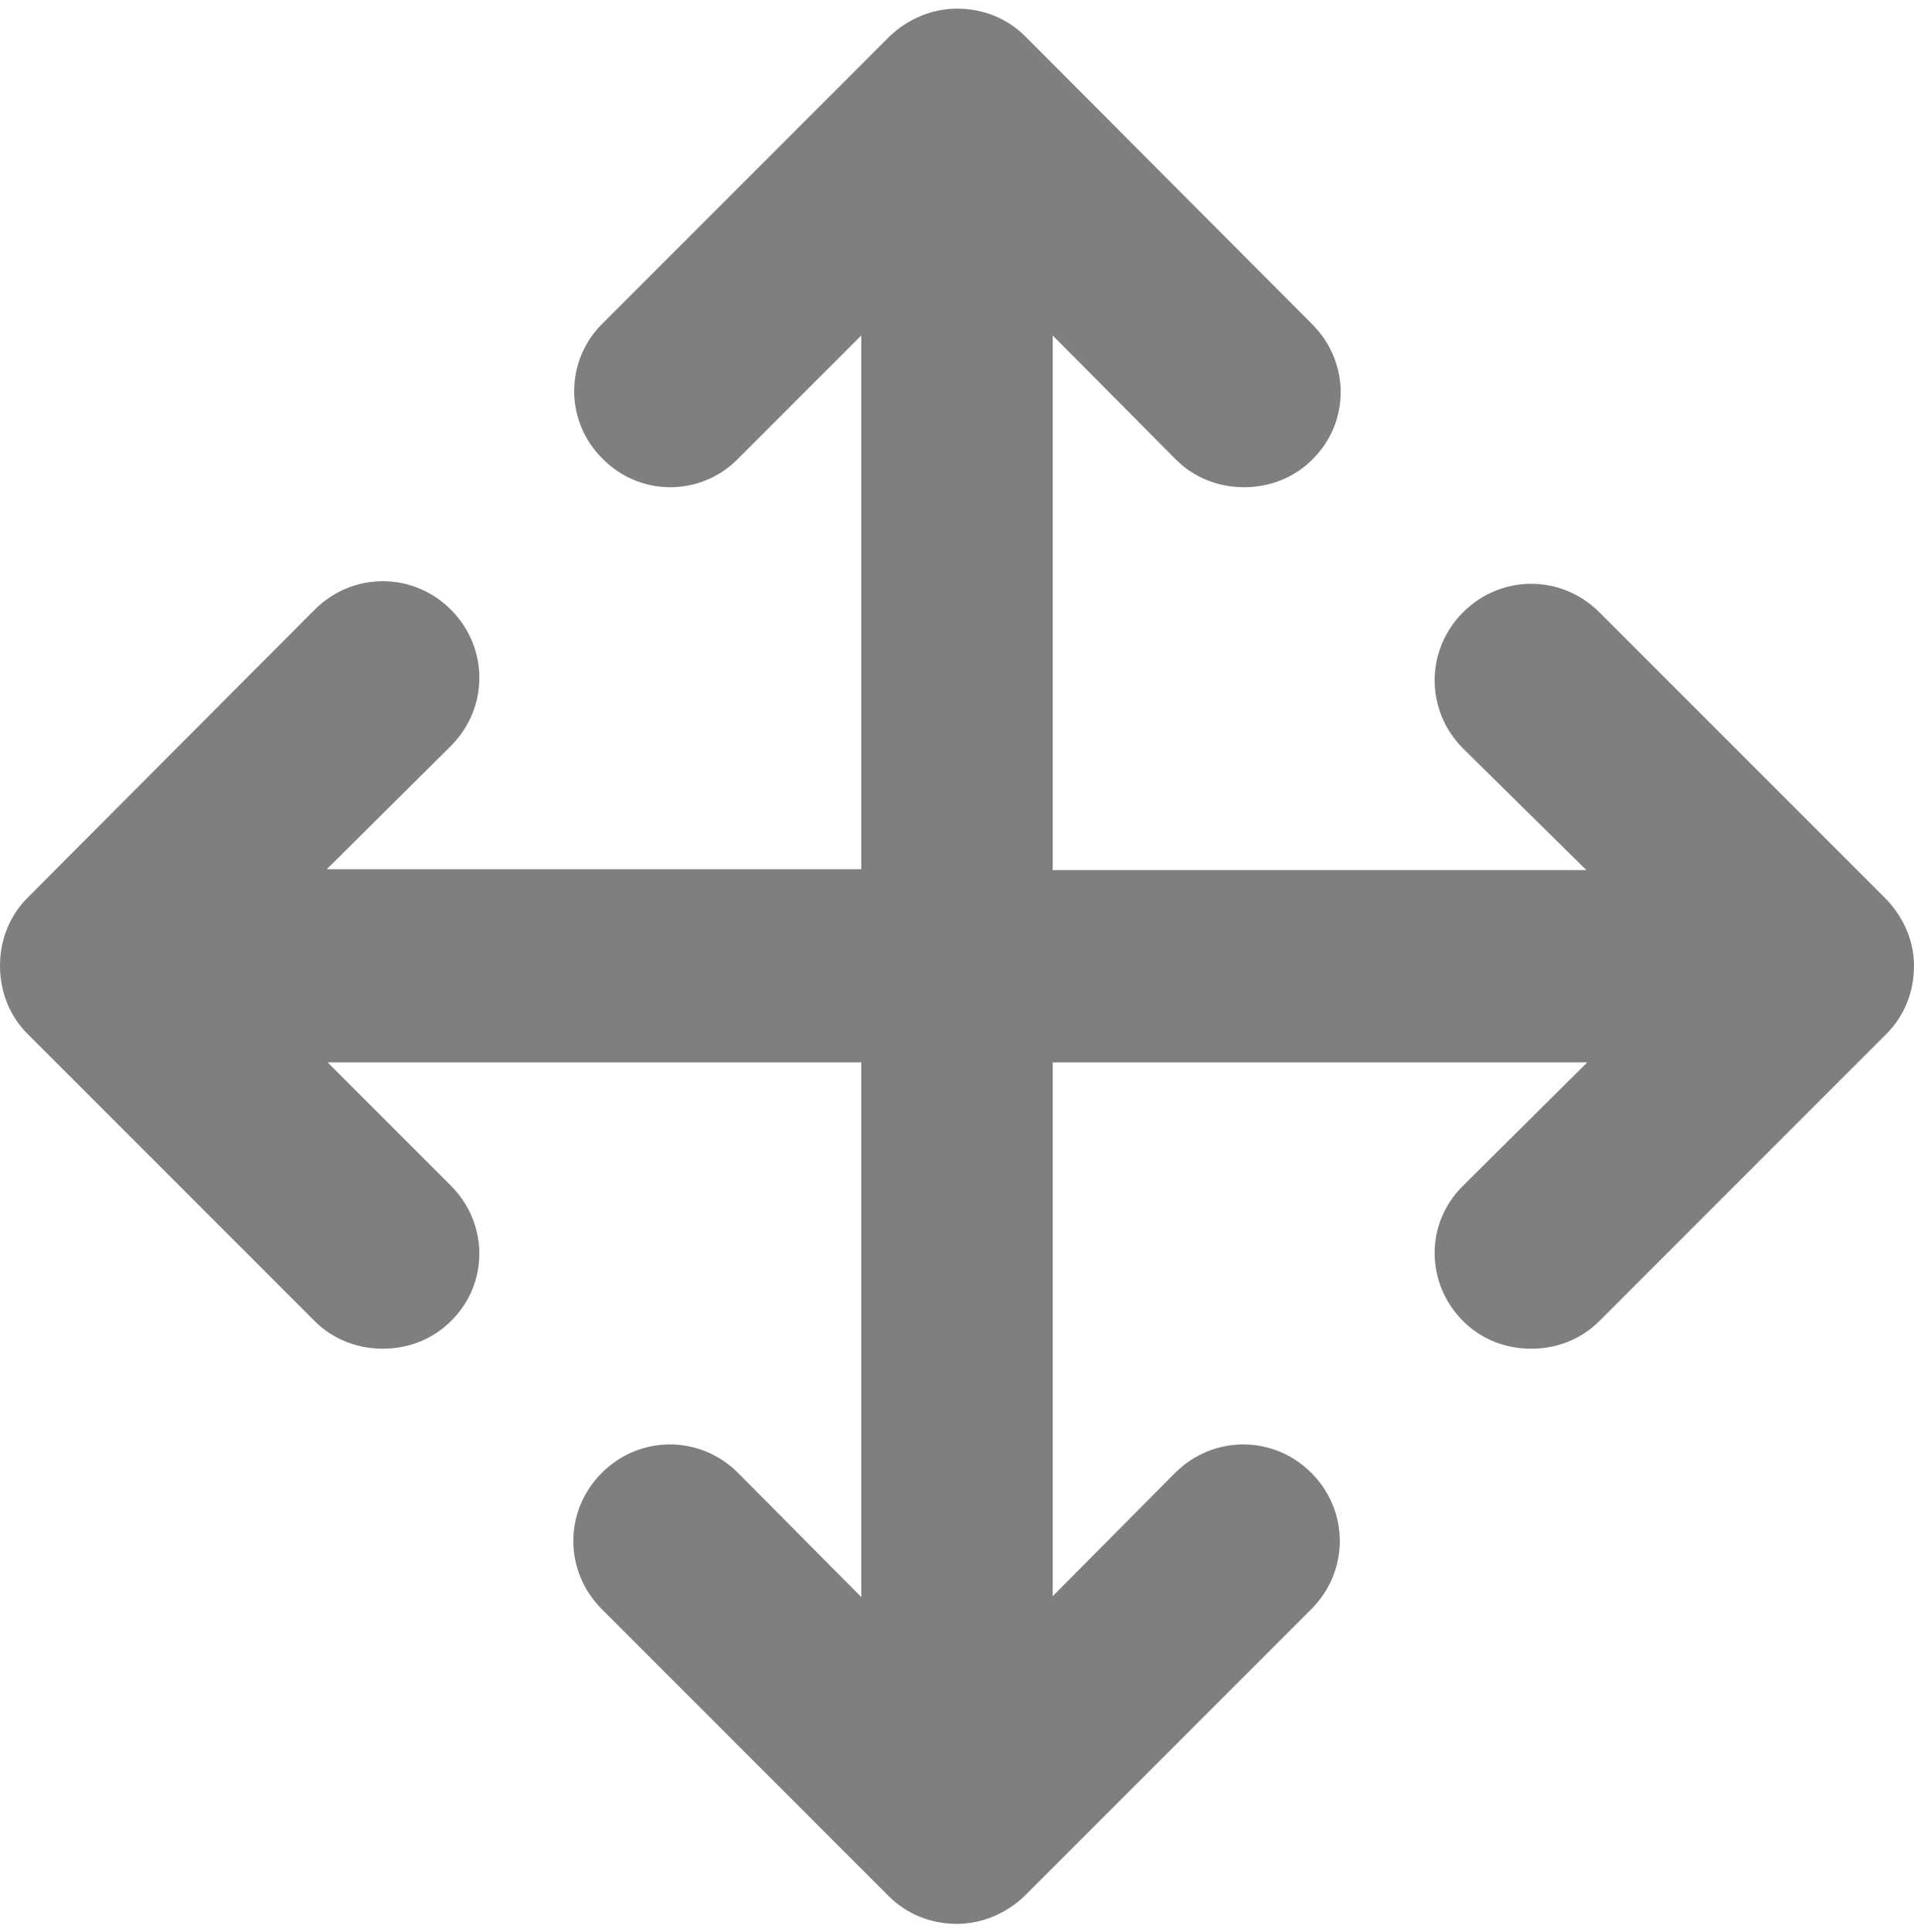 <?xml version="1.0" encoding="UTF-8"?><svg id="_图层_1" xmlns="http://www.w3.org/2000/svg" viewBox="0 0 22.2 22.4"><path d="m21.88,10.43l-3.33-3.33c-.44-.44-1.14-.44-1.58,0s-.44,1.14,0,1.58l1.43,1.41h-6.19V3.89l1.43,1.44c.21.21.49.32.79.32.3,0,.58-.11.79-.32.44-.43.44-1.13,0-1.57,0,0,0,0,0,0L11.89.42c-.21-.21-.49-.32-.79-.32-.29,0-.57.12-.78.32l-3.33,3.33c-.44.43-.44,1.14,0,1.57.43.44,1.14.44,1.57,0h0l1.43-1.43v6.19H3.79l1.44-1.43c.44-.44.44-1.14,0-1.58s-1.14-.44-1.58,0L.32,10.41C.11,10.62,0,10.9,0,11.2c0,.3.11.58.32.79l3.33,3.33c.21.21.49.32.79.32.3,0,.58-.11.79-.32.44-.43.44-1.13,0-1.57,0,0,0,0,0,0l-1.43-1.43h6.19v6.2l-1.43-1.44c-.44-.44-1.14-.44-1.58,0s-.44,1.14,0,1.58l3.33,3.33c.21.21.49.32.79.32.29,0,.57-.12.78-.32l3.33-3.33c.44-.44.44-1.14,0-1.58s-1.14-.44-1.58,0l-1.42,1.43v-6.19h6.2l-1.44,1.43c-.44.43-.44,1.13,0,1.57,0,0,0,0,0,0,.21.21.49.32.79.32.3,0,.58-.11.79-.32l3.33-3.33c.21-.21.32-.49.32-.79,0-.29-.12-.56-.32-.77Z" style="fill:#7f7f7f;"/></svg>